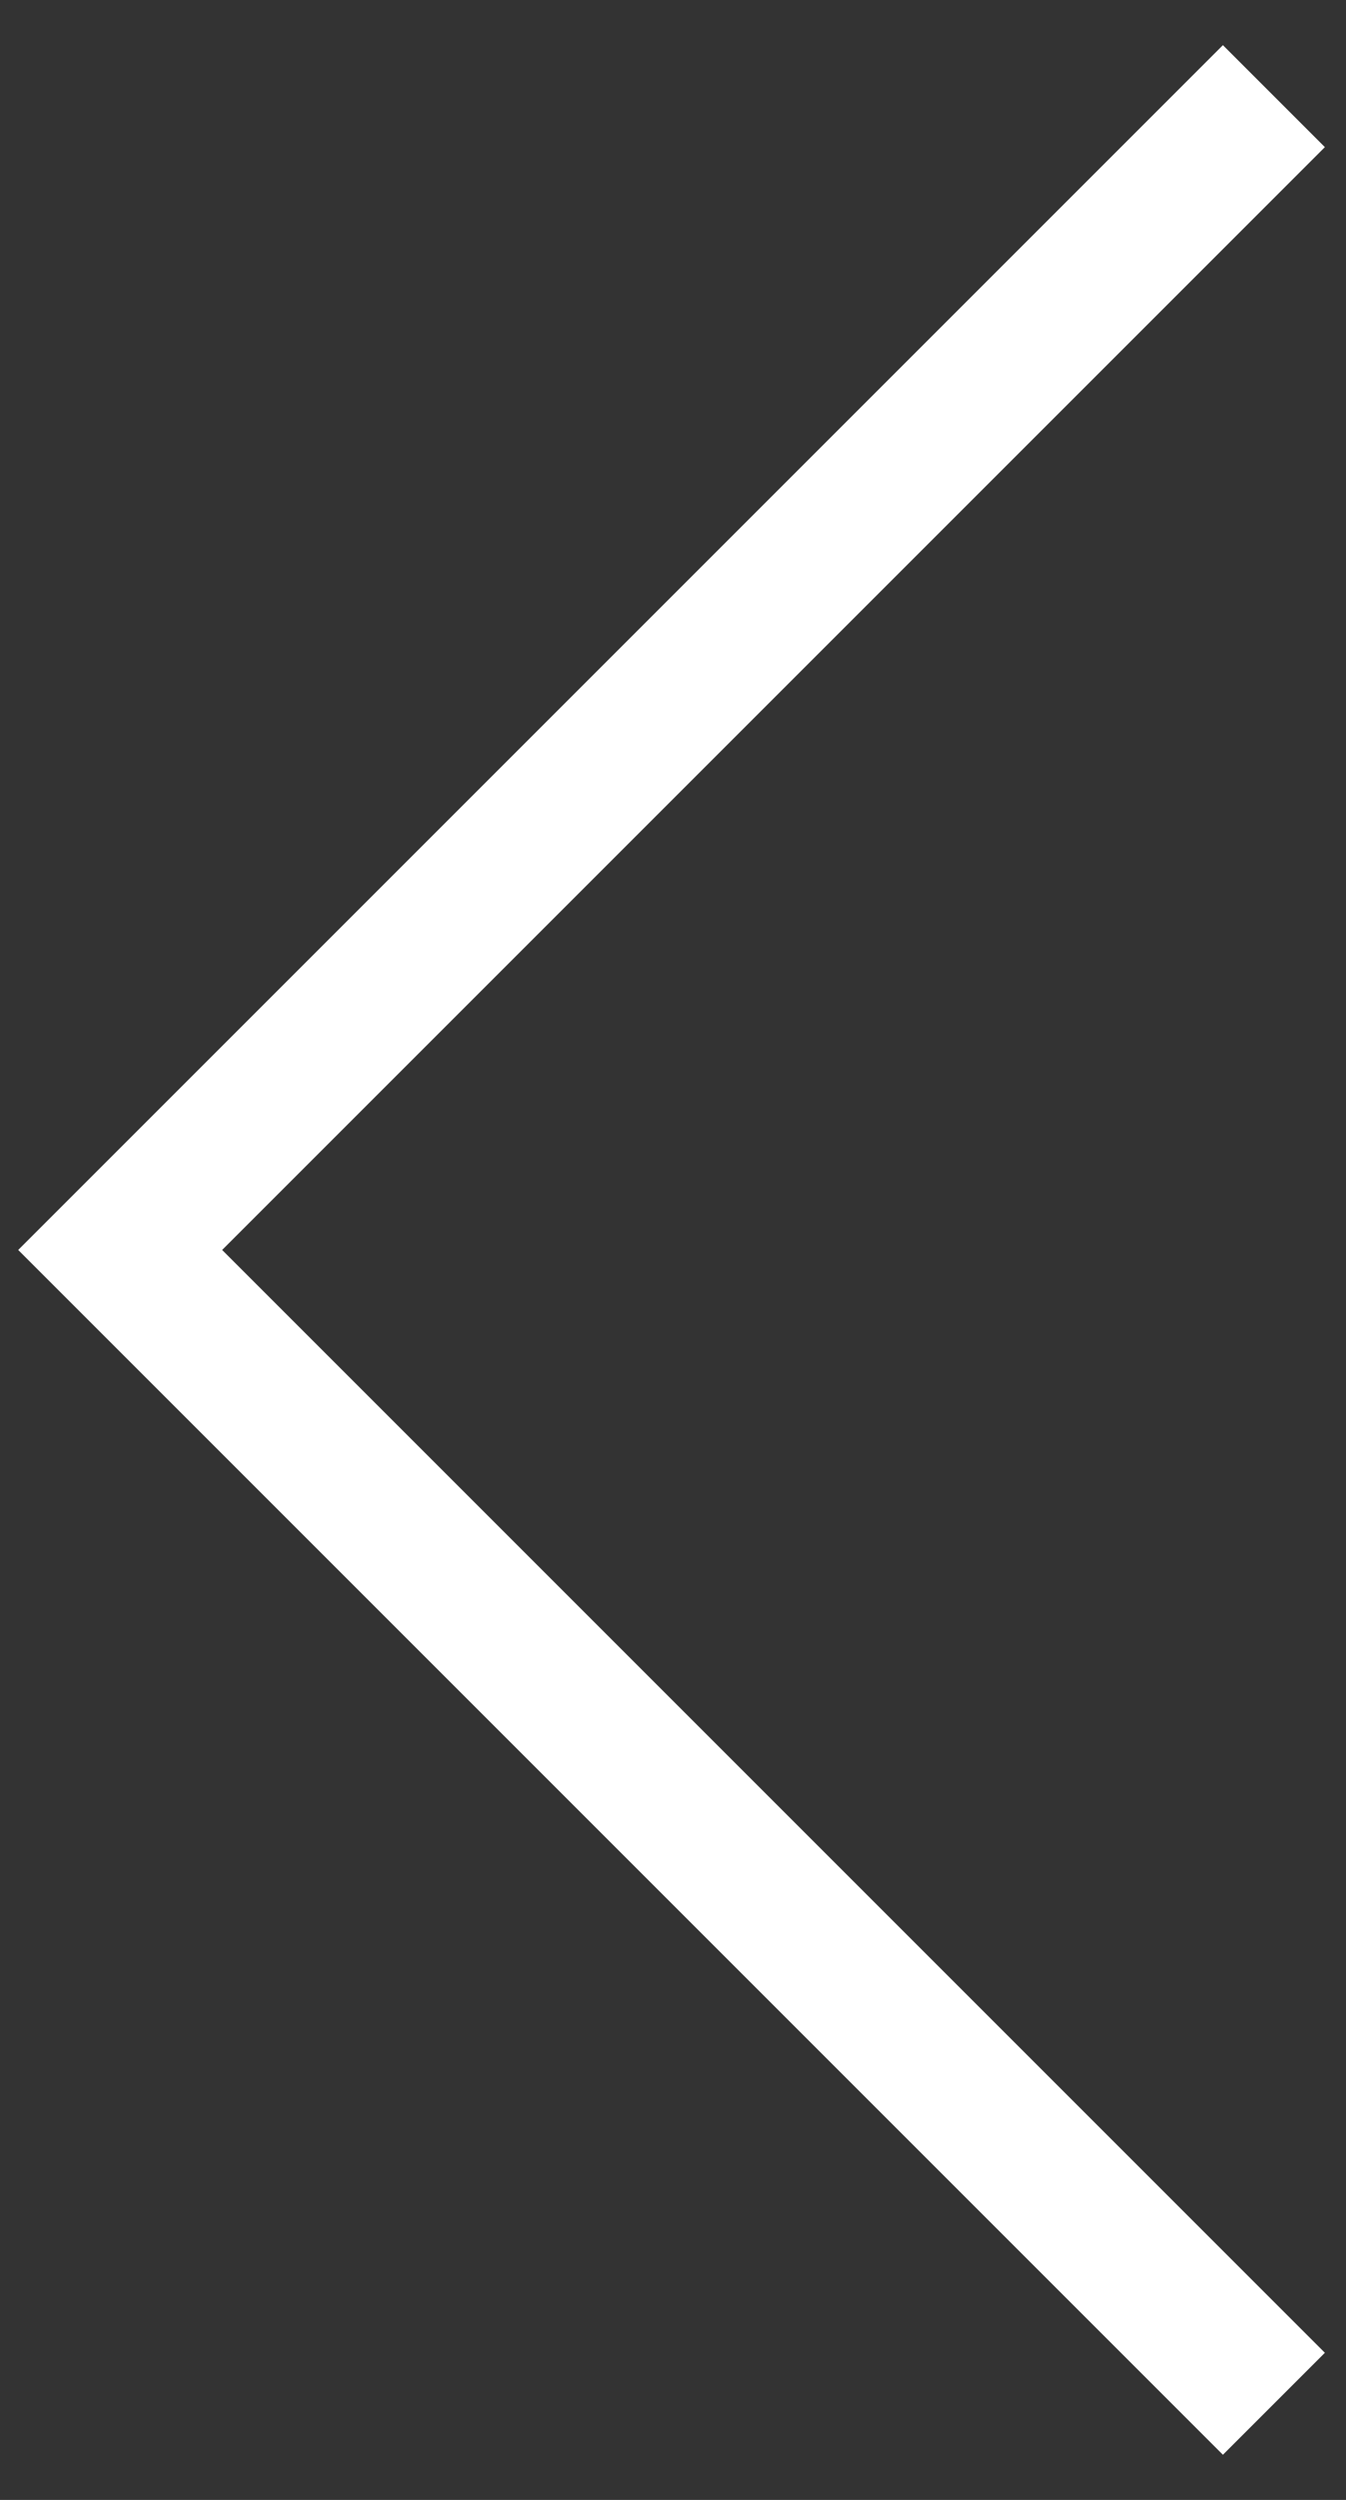 <svg width="28" height="52" viewBox="0 0 28 52" fill="none" xmlns="http://www.w3.org/2000/svg">
<rect x="0" y="0" width="28" height="52" fill="#333333" stroke="none"/>
<path d="M26.5 50L2.5 26L26.5 2" stroke="white" stroke-width="3"/>
</svg>
